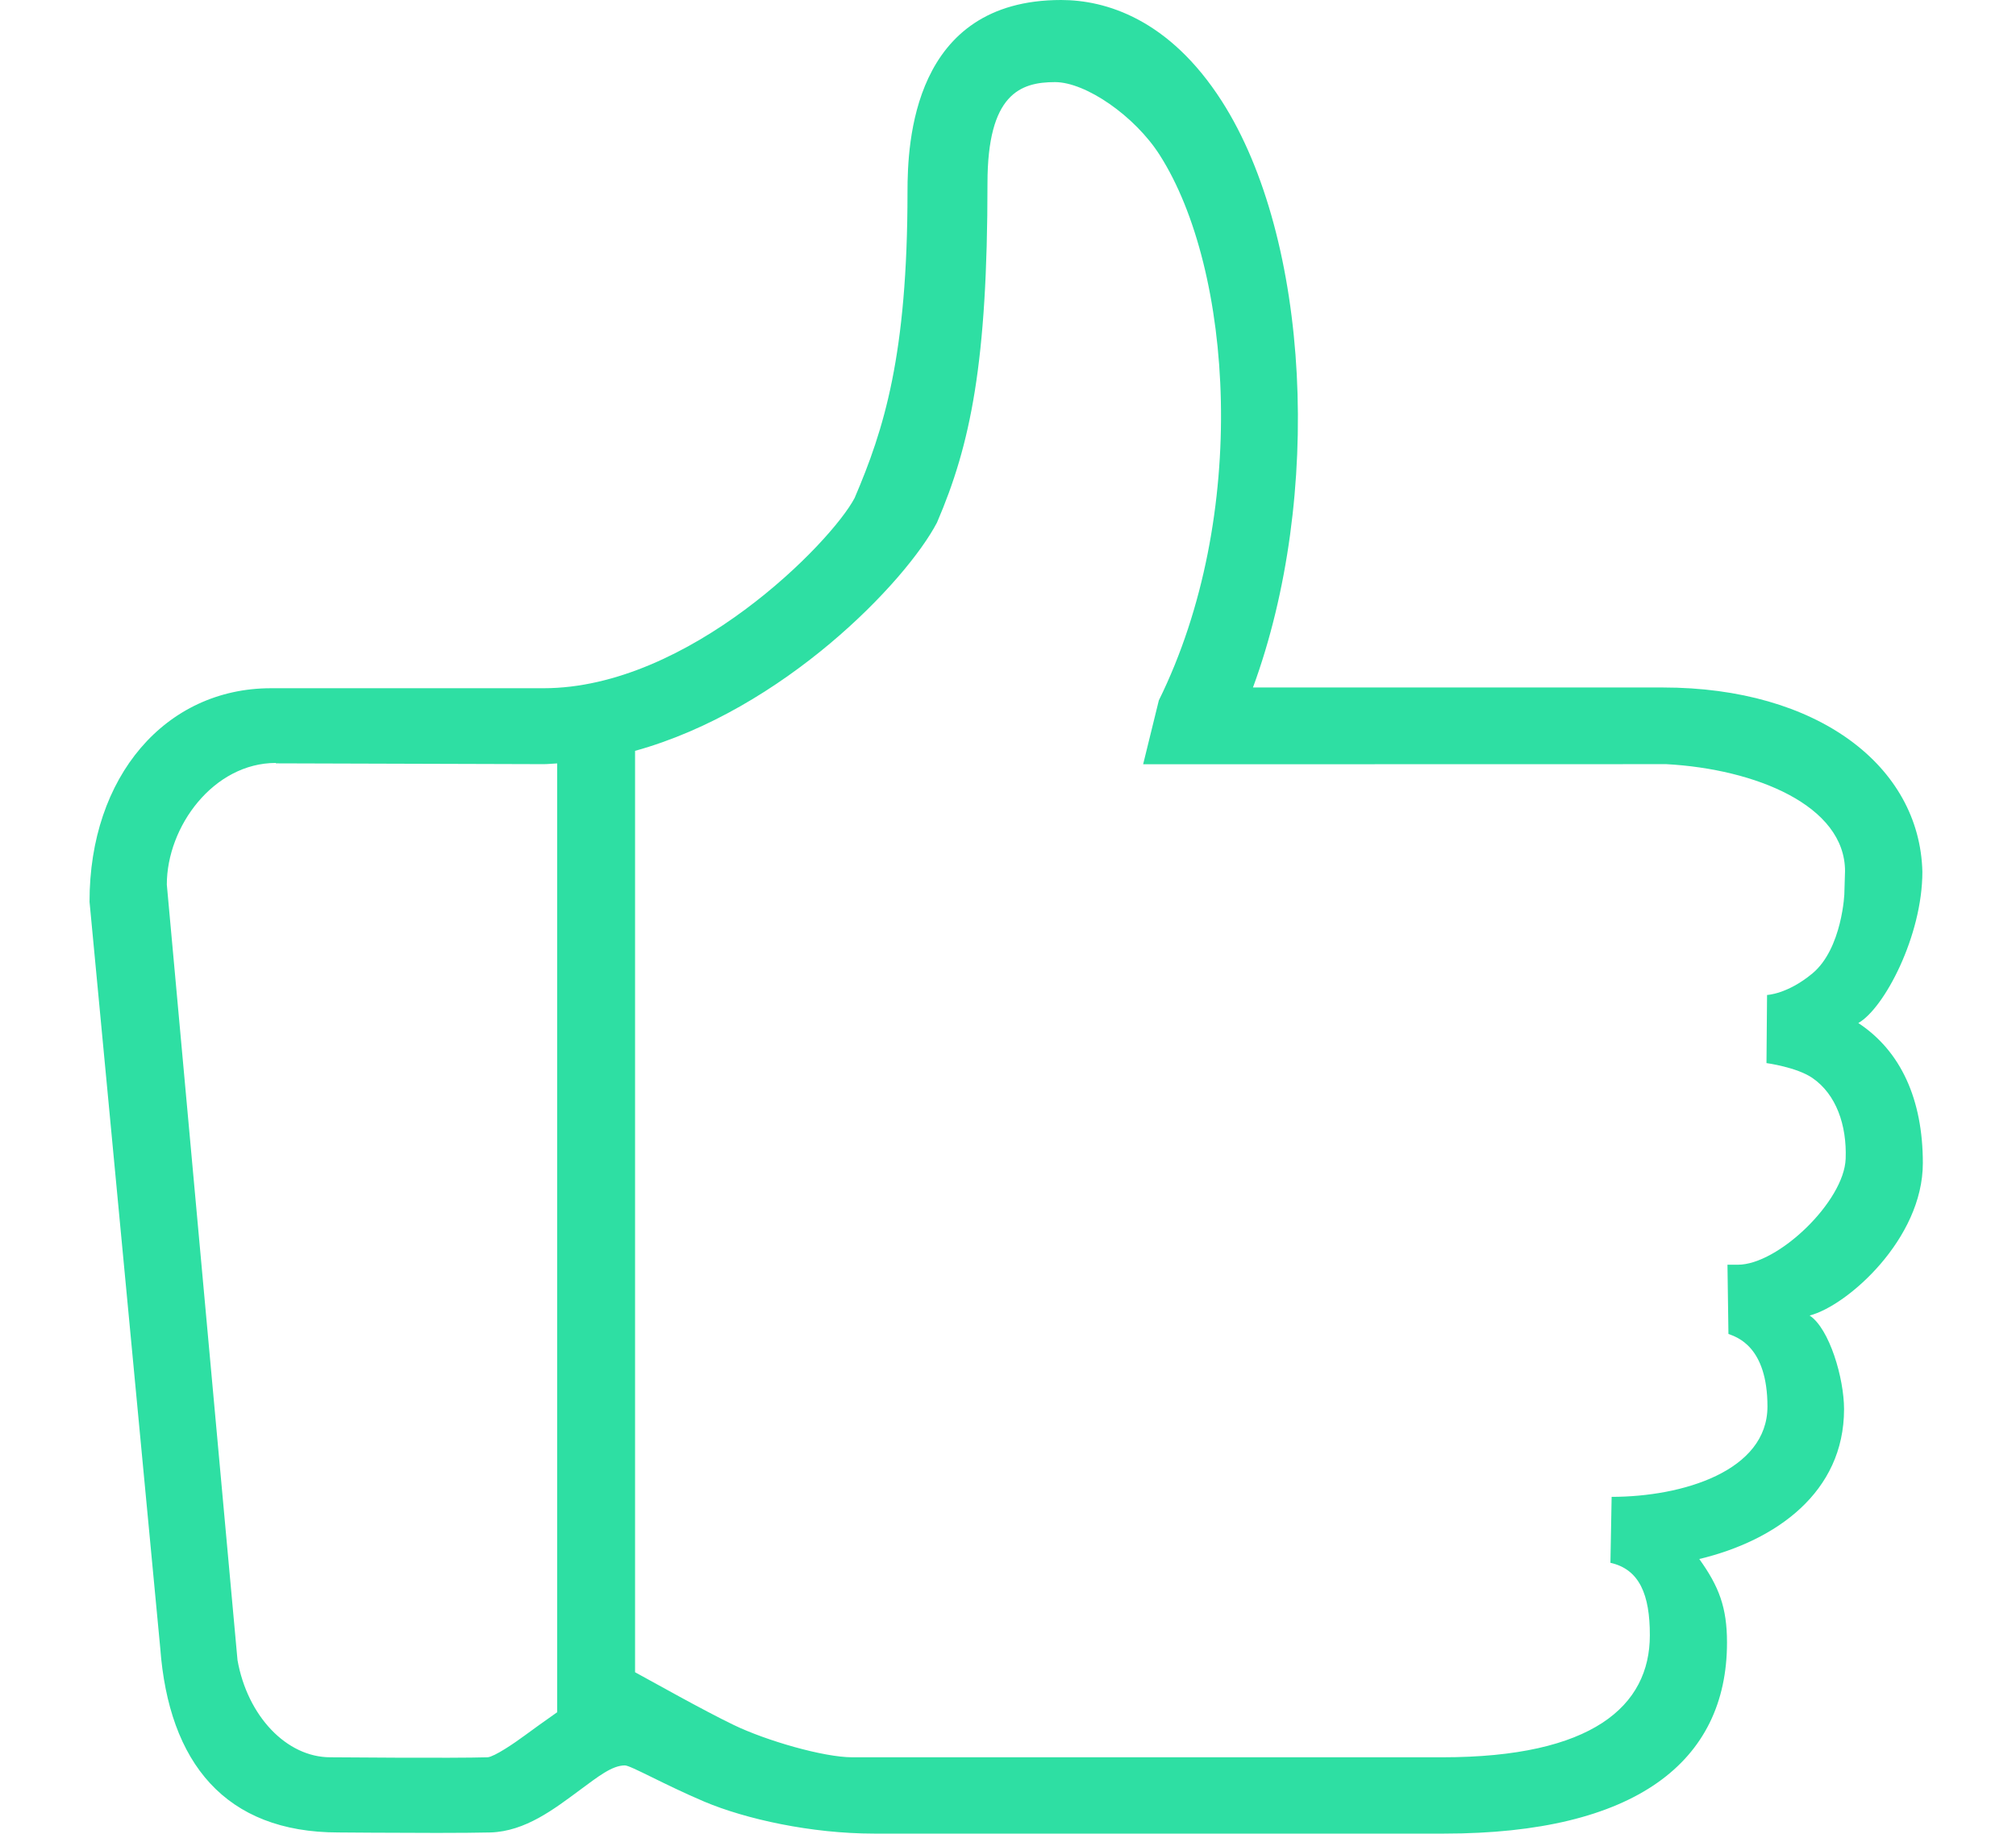 <?xml version="1.0" standalone="no"?><!DOCTYPE svg PUBLIC "-//W3C//DTD SVG 1.1//EN" "http://www.w3.org/Graphics/SVG/1.1/DTD/svg11.dtd"><svg t="1498031481465" class="icon" style="" viewBox="0 0 1126 1024" version="1.1" xmlns="http://www.w3.org/2000/svg" p-id="1676" xmlns:xlink="http://www.w3.org/1999/xlink" width="35.188" height="32"><defs><style type="text/css"></style></defs><path d="M1073.973 649.538c0-35.453-12.193-62.495-36.035-78.208 14.468-8.194 35.776-48.705 35.776-84.481-1.44-59.103-58.623-102.912-144.962-102.912L699.825 383.937c39.199-106.689 31.806-250.562-17.344-327.358C652.883 10.366 617.33 0 592.658 0c-83.071 0-85.791 80.034-85.791 107.265 0 91.07-13.154 132.574-29.536 170.845-12.993 24.771-92.514 106.24-173.76 106.24L151.314 384.351c-58.785 0-101.411 49.219-101.314 119.269L89.488 920.29c4.77 64.194 36.289 103.072 99.521 103.072 0 0 31.489 0.26 55.074 0.26 12.031 0 23.261-0.099 29.916-0.26 19.488-0.64 35.553-13.12 49.761-23.614 10.049-7.393 18.018-13.829 25.249-13.829 3.233 0 21.694 10.596 44.351 20.225 23.105 9.763 59.745 17.856 94.785 17.856l318.433 0c106.753 0 158.013-40 158.013-106.689 0-19.714-4.541-31.393-15.484-46.656 42.846-10.268 80.86-37.213 80.86-83.676 0-17.251-8.125-44.961-19.229-52.318C1031.696 729.313 1074.036 691.935 1073.973 649.538L1073.973 649.538zM272.432 981.381c-19.071 0.604-87.485 0-87.934 0-24.546 0-46.304-23.136-51.841-54.21l-39.488-433.155c0-32.413 26.079-67.935 60.894-67.935l0 0.225 149.507 0.449c2.559 0 5.089-0.321 7.618-0.415l0 529.889c-6.914 4.829-13.379 9.503-17.988 12.895C286.866 973.796 276.276 980.93 272.432 981.381L272.432 981.381zM970.642 706.305l-5.791 0 0.543 38.658c4.644 1.758 21.763 6.909 21.793 40.513 0 35.996-47.295 50.464-87.134 50.464l0.098 0-0.674 36.831c16.225 3.614 22.046 17.793 22.016 40.449 0 39.615-32.193 68.16-115.81 68.16L475.919 981.38c-15.771 0-47.808-9.186-66.269-18.116-17.408-8.413-45.313-24.16-54.946-29.375L354.703 419.327c82.915-22.974 151.363-94.493 168.643-127.52C542.13 248.131 551.539 202.467 551.539 102.305c0-49.761 18.273-56.45 37.725-56.45 17.216 0 44.575 18.979 58.404 40.61 40.928 63.901 50.494 201.568-0.42 304.673l-8.765 35.679 292.257-0.064c49.761 2.72 99.775 23.071 99.775 59.776l-0.351 11.489c0.161 0.479-1.216 31.806-17.891 45.63-13.985 11.616-25.313 12.004-25.313 12.004l-0.318 38.046c0 0 16.865 2.27 25.664 8.32 13.248 9.088 19.263 26.304 18.56 45.118C1030.003 670.944 993.201 706.305 970.642 706.305L970.642 706.305zM970.642 706.305" p-id="1677" fill="#2edfa3"></path></svg>